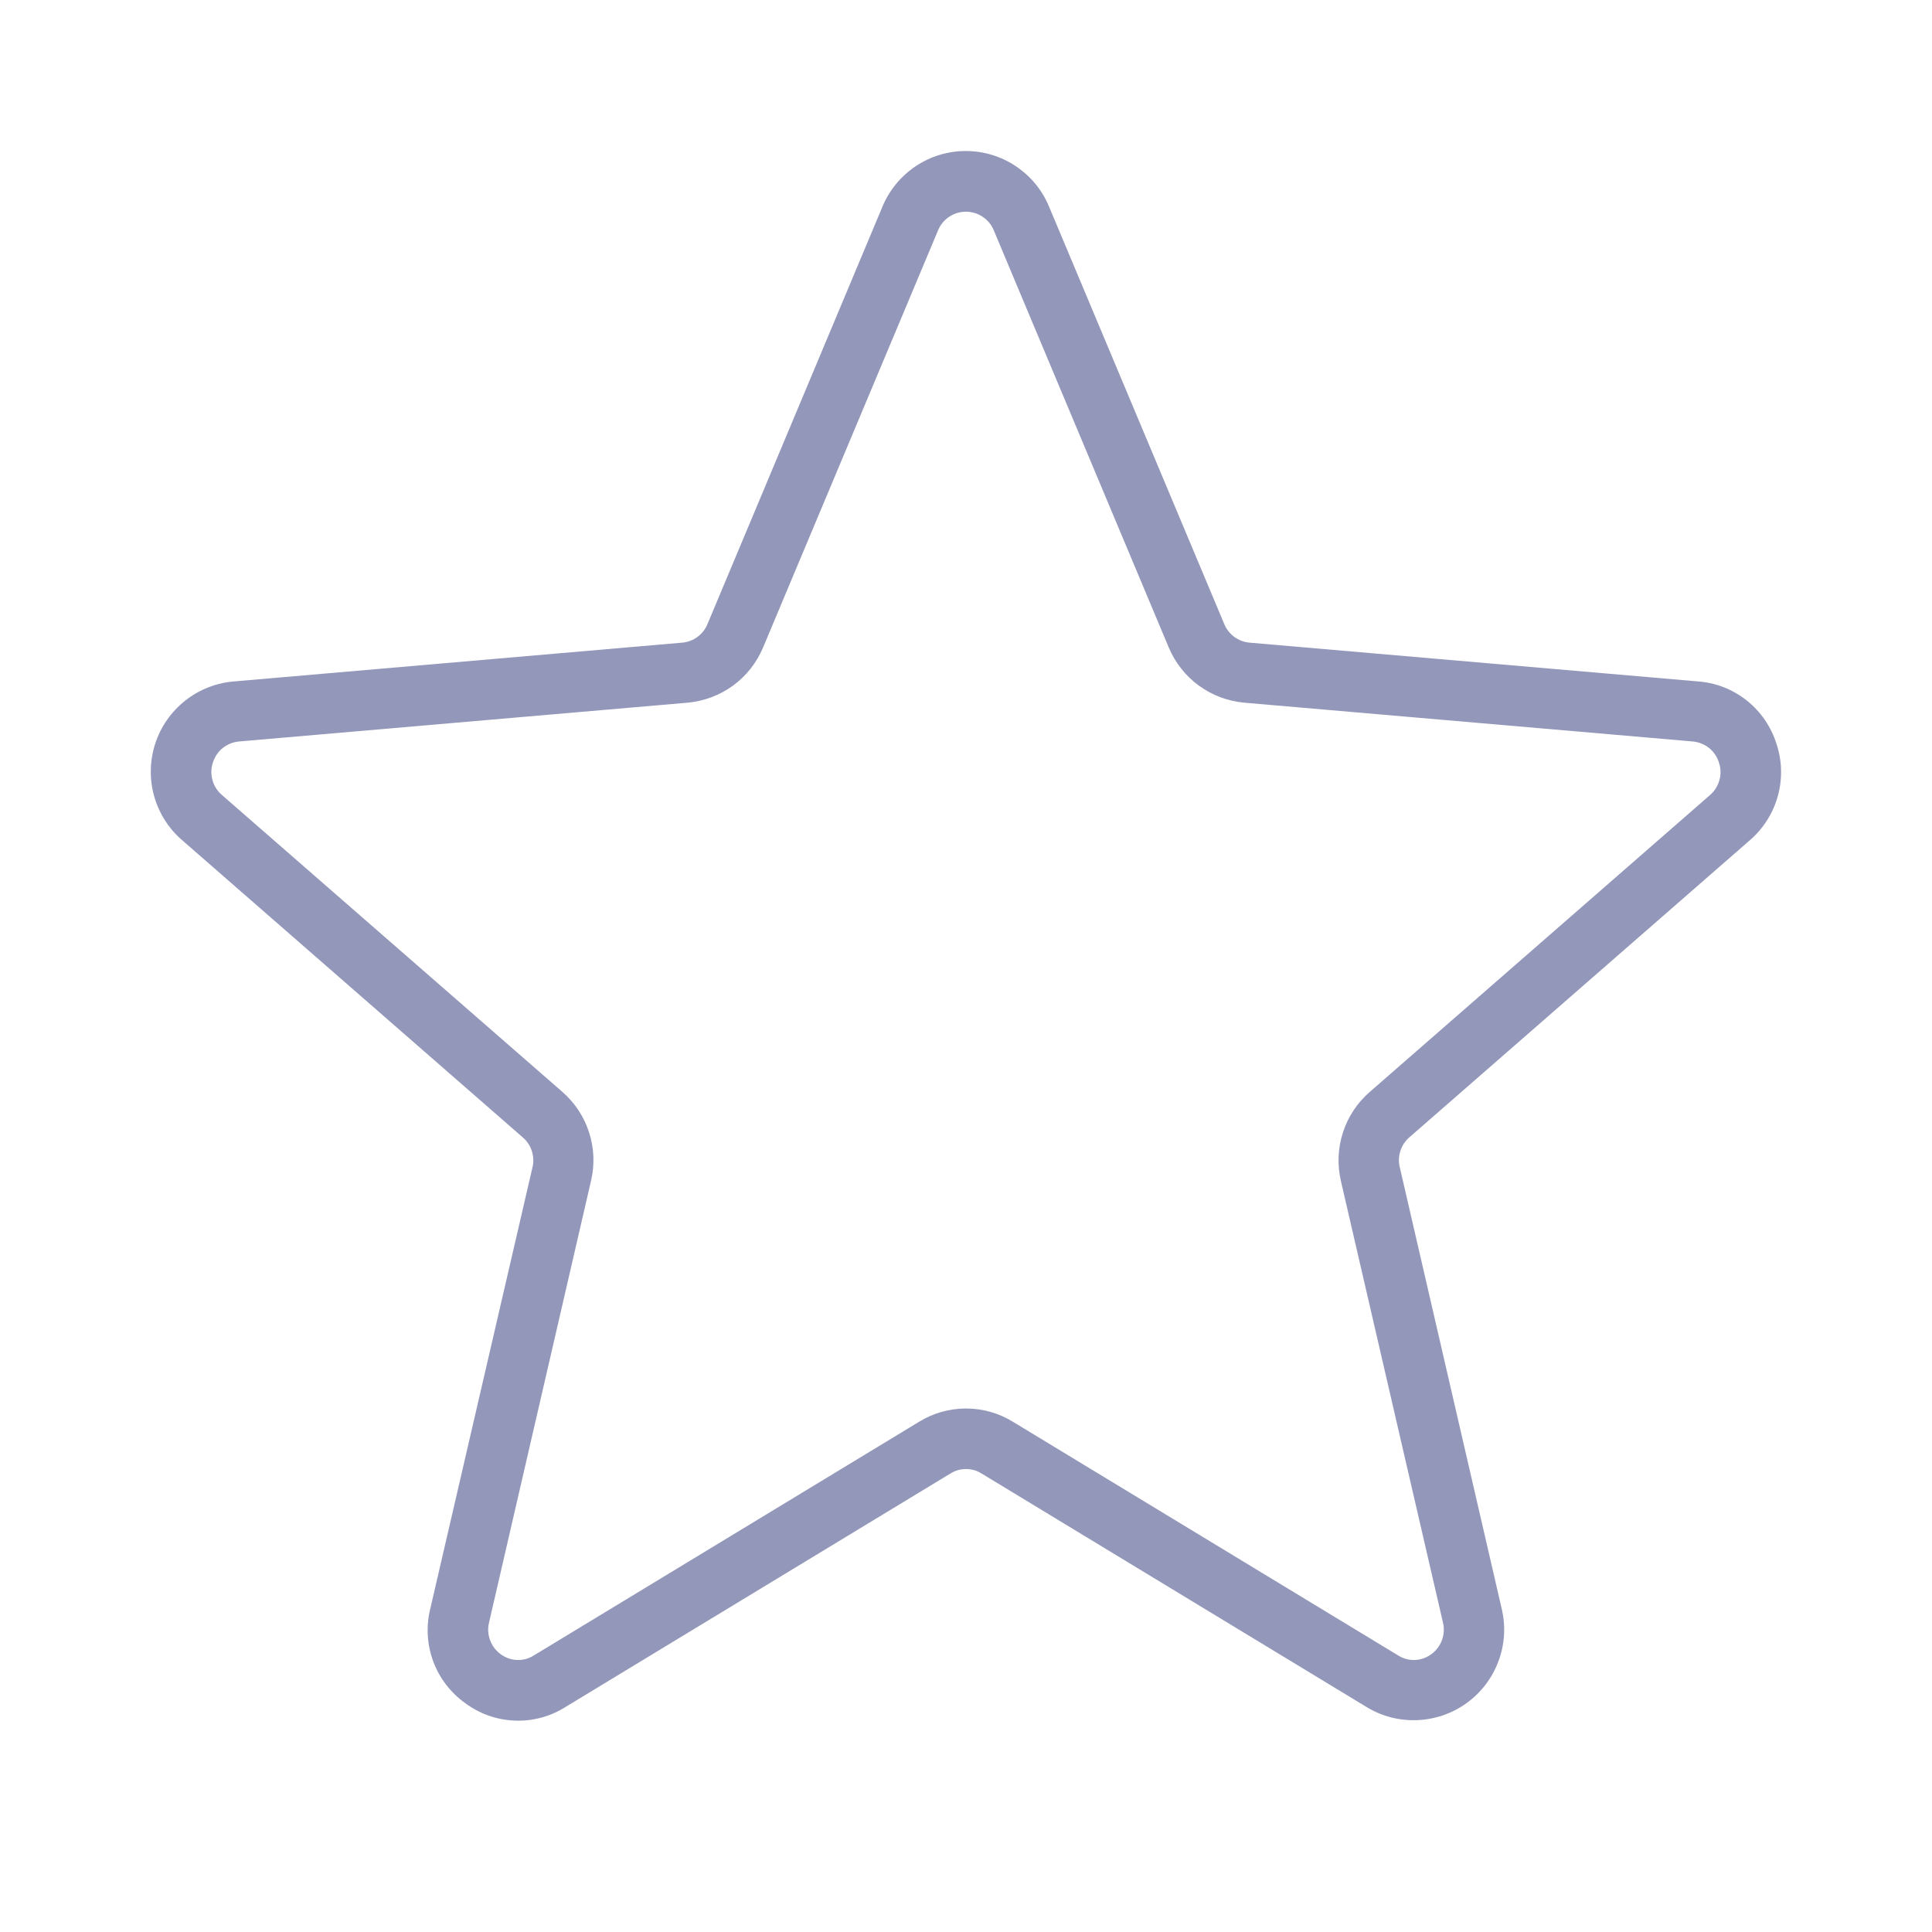 <svg width="24" height="24" viewBox="0 0 24 24" fill="none" xmlns="http://www.w3.org/2000/svg">
<path d="M22.067 9.237C22 9.026 21.872 8.839 21.699 8.702C21.525 8.564 21.315 8.481 21.094 8.465L15.52 7.983C15.453 7.977 15.388 7.952 15.333 7.912C15.278 7.871 15.235 7.817 15.209 7.754L13.031 2.565C12.946 2.361 12.803 2.187 12.618 2.064C12.434 1.941 12.218 1.876 11.997 1.876C11.776 1.876 11.56 1.941 11.376 2.064C11.192 2.187 11.048 2.361 10.963 2.565L8.788 7.754C8.762 7.817 8.719 7.871 8.664 7.912C8.609 7.952 8.545 7.977 8.477 7.983L2.906 8.465C2.685 8.483 2.474 8.566 2.3 8.704C2.126 8.842 1.996 9.028 1.928 9.239C1.86 9.45 1.855 9.677 1.915 9.891C1.975 10.104 2.097 10.296 2.266 10.44L6.494 14.129C6.547 14.174 6.586 14.233 6.607 14.3C6.628 14.366 6.631 14.437 6.614 14.504L5.344 19.989C5.291 20.206 5.305 20.433 5.383 20.642C5.461 20.85 5.6 21.03 5.782 21.159C5.959 21.29 6.172 21.365 6.392 21.374C6.613 21.383 6.831 21.326 7.018 21.209L11.809 18.303C11.866 18.267 11.932 18.249 12 18.249C12.068 18.249 12.134 18.267 12.191 18.303L16.982 21.209C17.171 21.323 17.39 21.378 17.61 21.368C17.831 21.358 18.044 21.284 18.222 21.154C18.401 21.024 18.537 20.844 18.614 20.637C18.692 20.43 18.706 20.205 18.656 19.99L17.389 14.502C17.372 14.435 17.374 14.364 17.396 14.298C17.417 14.231 17.456 14.172 17.509 14.127L21.737 10.438C21.905 10.293 22.026 10.102 22.085 9.888C22.144 9.674 22.138 9.447 22.067 9.237ZM21.244 9.875L17.016 13.564C16.861 13.698 16.746 13.872 16.683 14.067C16.619 14.262 16.611 14.47 16.657 14.67L17.925 20.156C17.943 20.229 17.938 20.305 17.912 20.375C17.886 20.446 17.84 20.506 17.779 20.55C17.72 20.593 17.65 20.618 17.577 20.621C17.505 20.624 17.433 20.605 17.371 20.566L12.58 17.66C12.405 17.553 12.205 17.497 12 17.497C11.795 17.497 11.594 17.553 11.42 17.66L6.629 20.566C6.567 20.605 6.495 20.624 6.423 20.621C6.35 20.618 6.28 20.593 6.221 20.55C6.16 20.506 6.114 20.446 6.088 20.375C6.062 20.305 6.057 20.229 6.075 20.156L7.342 14.668C7.389 14.469 7.381 14.26 7.317 14.065C7.254 13.87 7.139 13.696 6.984 13.562L2.756 9.875C2.699 9.826 2.658 9.761 2.639 9.689C2.619 9.616 2.621 9.54 2.646 9.469C2.668 9.399 2.711 9.337 2.768 9.291C2.826 9.246 2.895 9.218 2.968 9.211L8.542 8.729C8.745 8.711 8.94 8.637 9.106 8.517C9.271 8.396 9.4 8.232 9.479 8.044L11.656 2.854C11.685 2.787 11.733 2.731 11.794 2.691C11.855 2.651 11.926 2.63 11.999 2.63C12.072 2.63 12.143 2.651 12.204 2.691C12.265 2.731 12.313 2.787 12.342 2.854L14.519 8.044C14.598 8.232 14.727 8.396 14.893 8.517C15.058 8.637 15.253 8.711 15.457 8.729L21.03 9.211C21.103 9.218 21.173 9.246 21.23 9.291C21.287 9.337 21.33 9.399 21.352 9.469C21.377 9.54 21.38 9.616 21.36 9.688C21.341 9.761 21.3 9.826 21.244 9.875Z" fill="#9397BA"/>
</svg>
